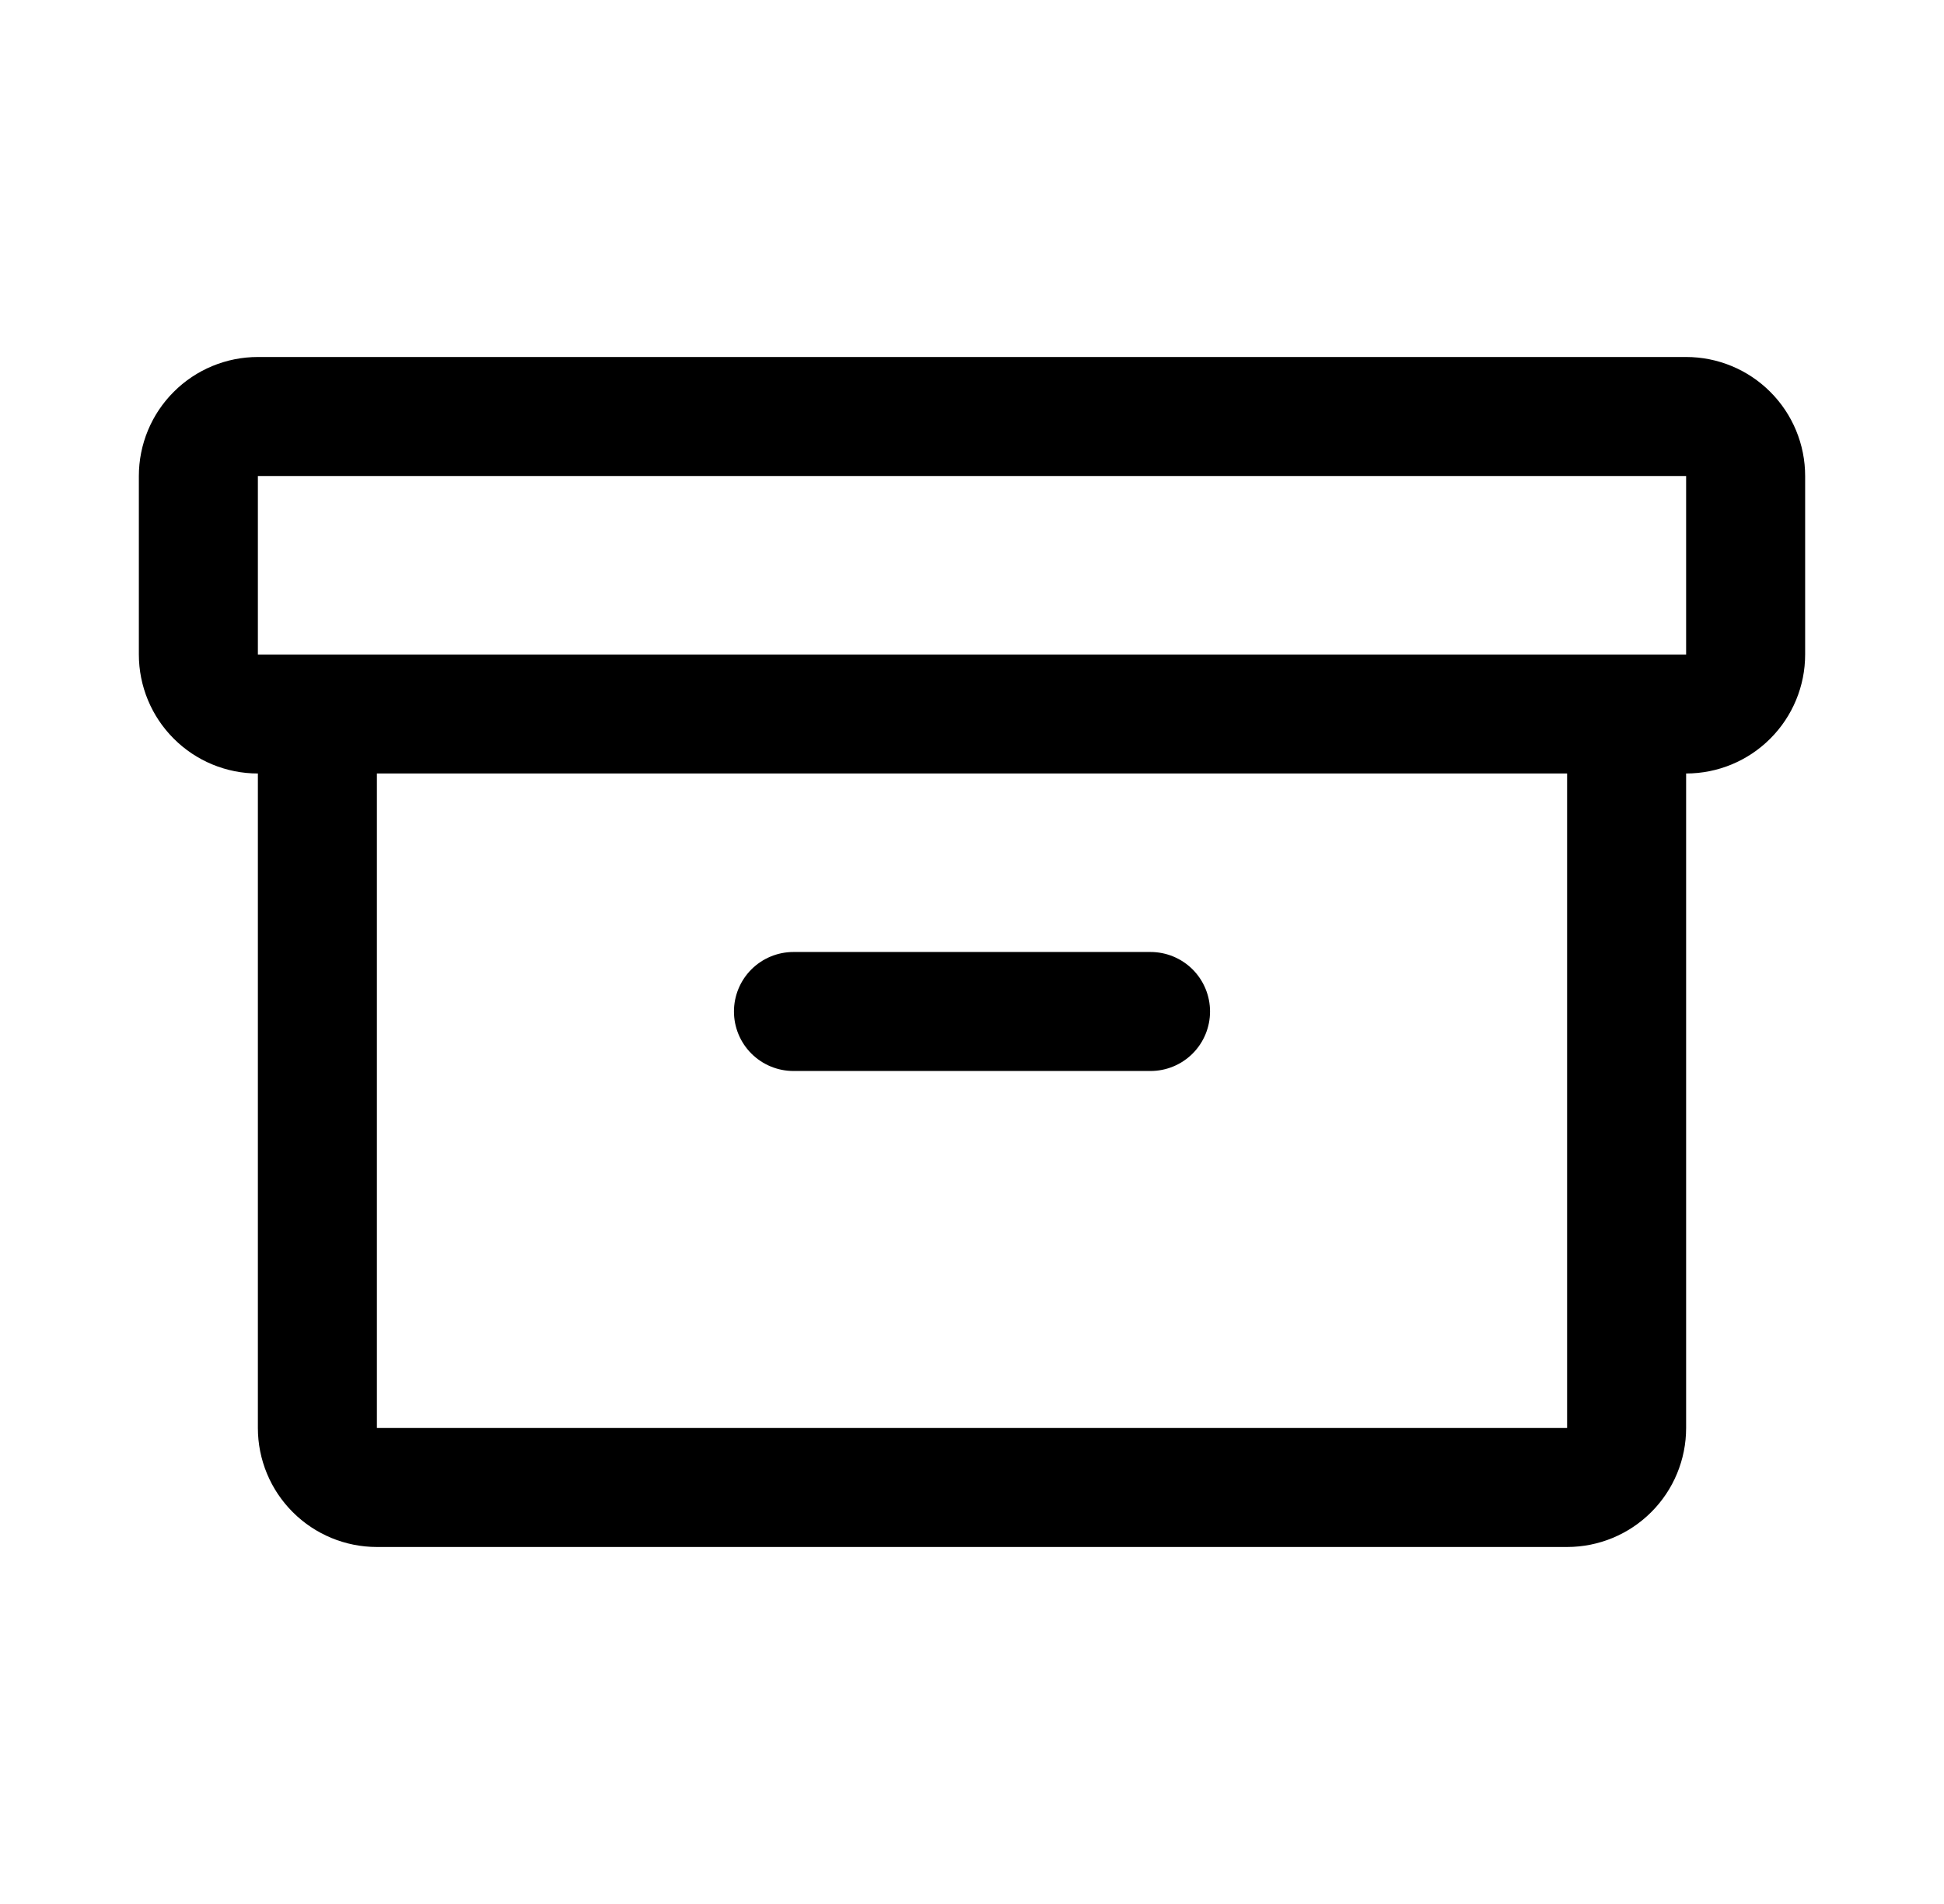 <svg width="49" height="48" viewBox="0 0 49 48" fill="none" xmlns="http://www.w3.org/2000/svg">
<path d="M42.5 9H6.5C5.704 9 4.941 9.316 4.379 9.879C3.816 10.441 3.5 11.204 3.5 12V16.5C3.5 17.296 3.816 18.059 4.379 18.621C4.941 19.184 5.704 19.5 6.5 19.5V36C6.5 36.796 6.816 37.559 7.379 38.121C7.941 38.684 8.704 39 9.5 39H39.5C40.296 39 41.059 38.684 41.621 38.121C42.184 37.559 42.5 36.796 42.5 36V19.5C43.296 19.5 44.059 19.184 44.621 18.621C45.184 18.059 45.5 17.296 45.5 16.5V12C45.5 11.204 45.184 10.441 44.621 9.879C44.059 9.316 43.296 9 42.5 9ZM39.5 36H9.5V19.5H39.5V36ZM42.5 16.5H6.5V12H42.5V16.5ZM18.5 25.5C18.5 25.102 18.658 24.721 18.939 24.439C19.221 24.158 19.602 24 20 24H29C29.398 24 29.779 24.158 30.061 24.439C30.342 24.721 30.5 25.102 30.5 25.5C30.5 25.898 30.342 26.279 30.061 26.561C29.779 26.842 29.398 27 29 27H20C19.602 27 19.221 26.842 18.939 26.561C18.658 26.279 18.5 25.898 18.5 25.5Z" fill="black"/>
</svg>
